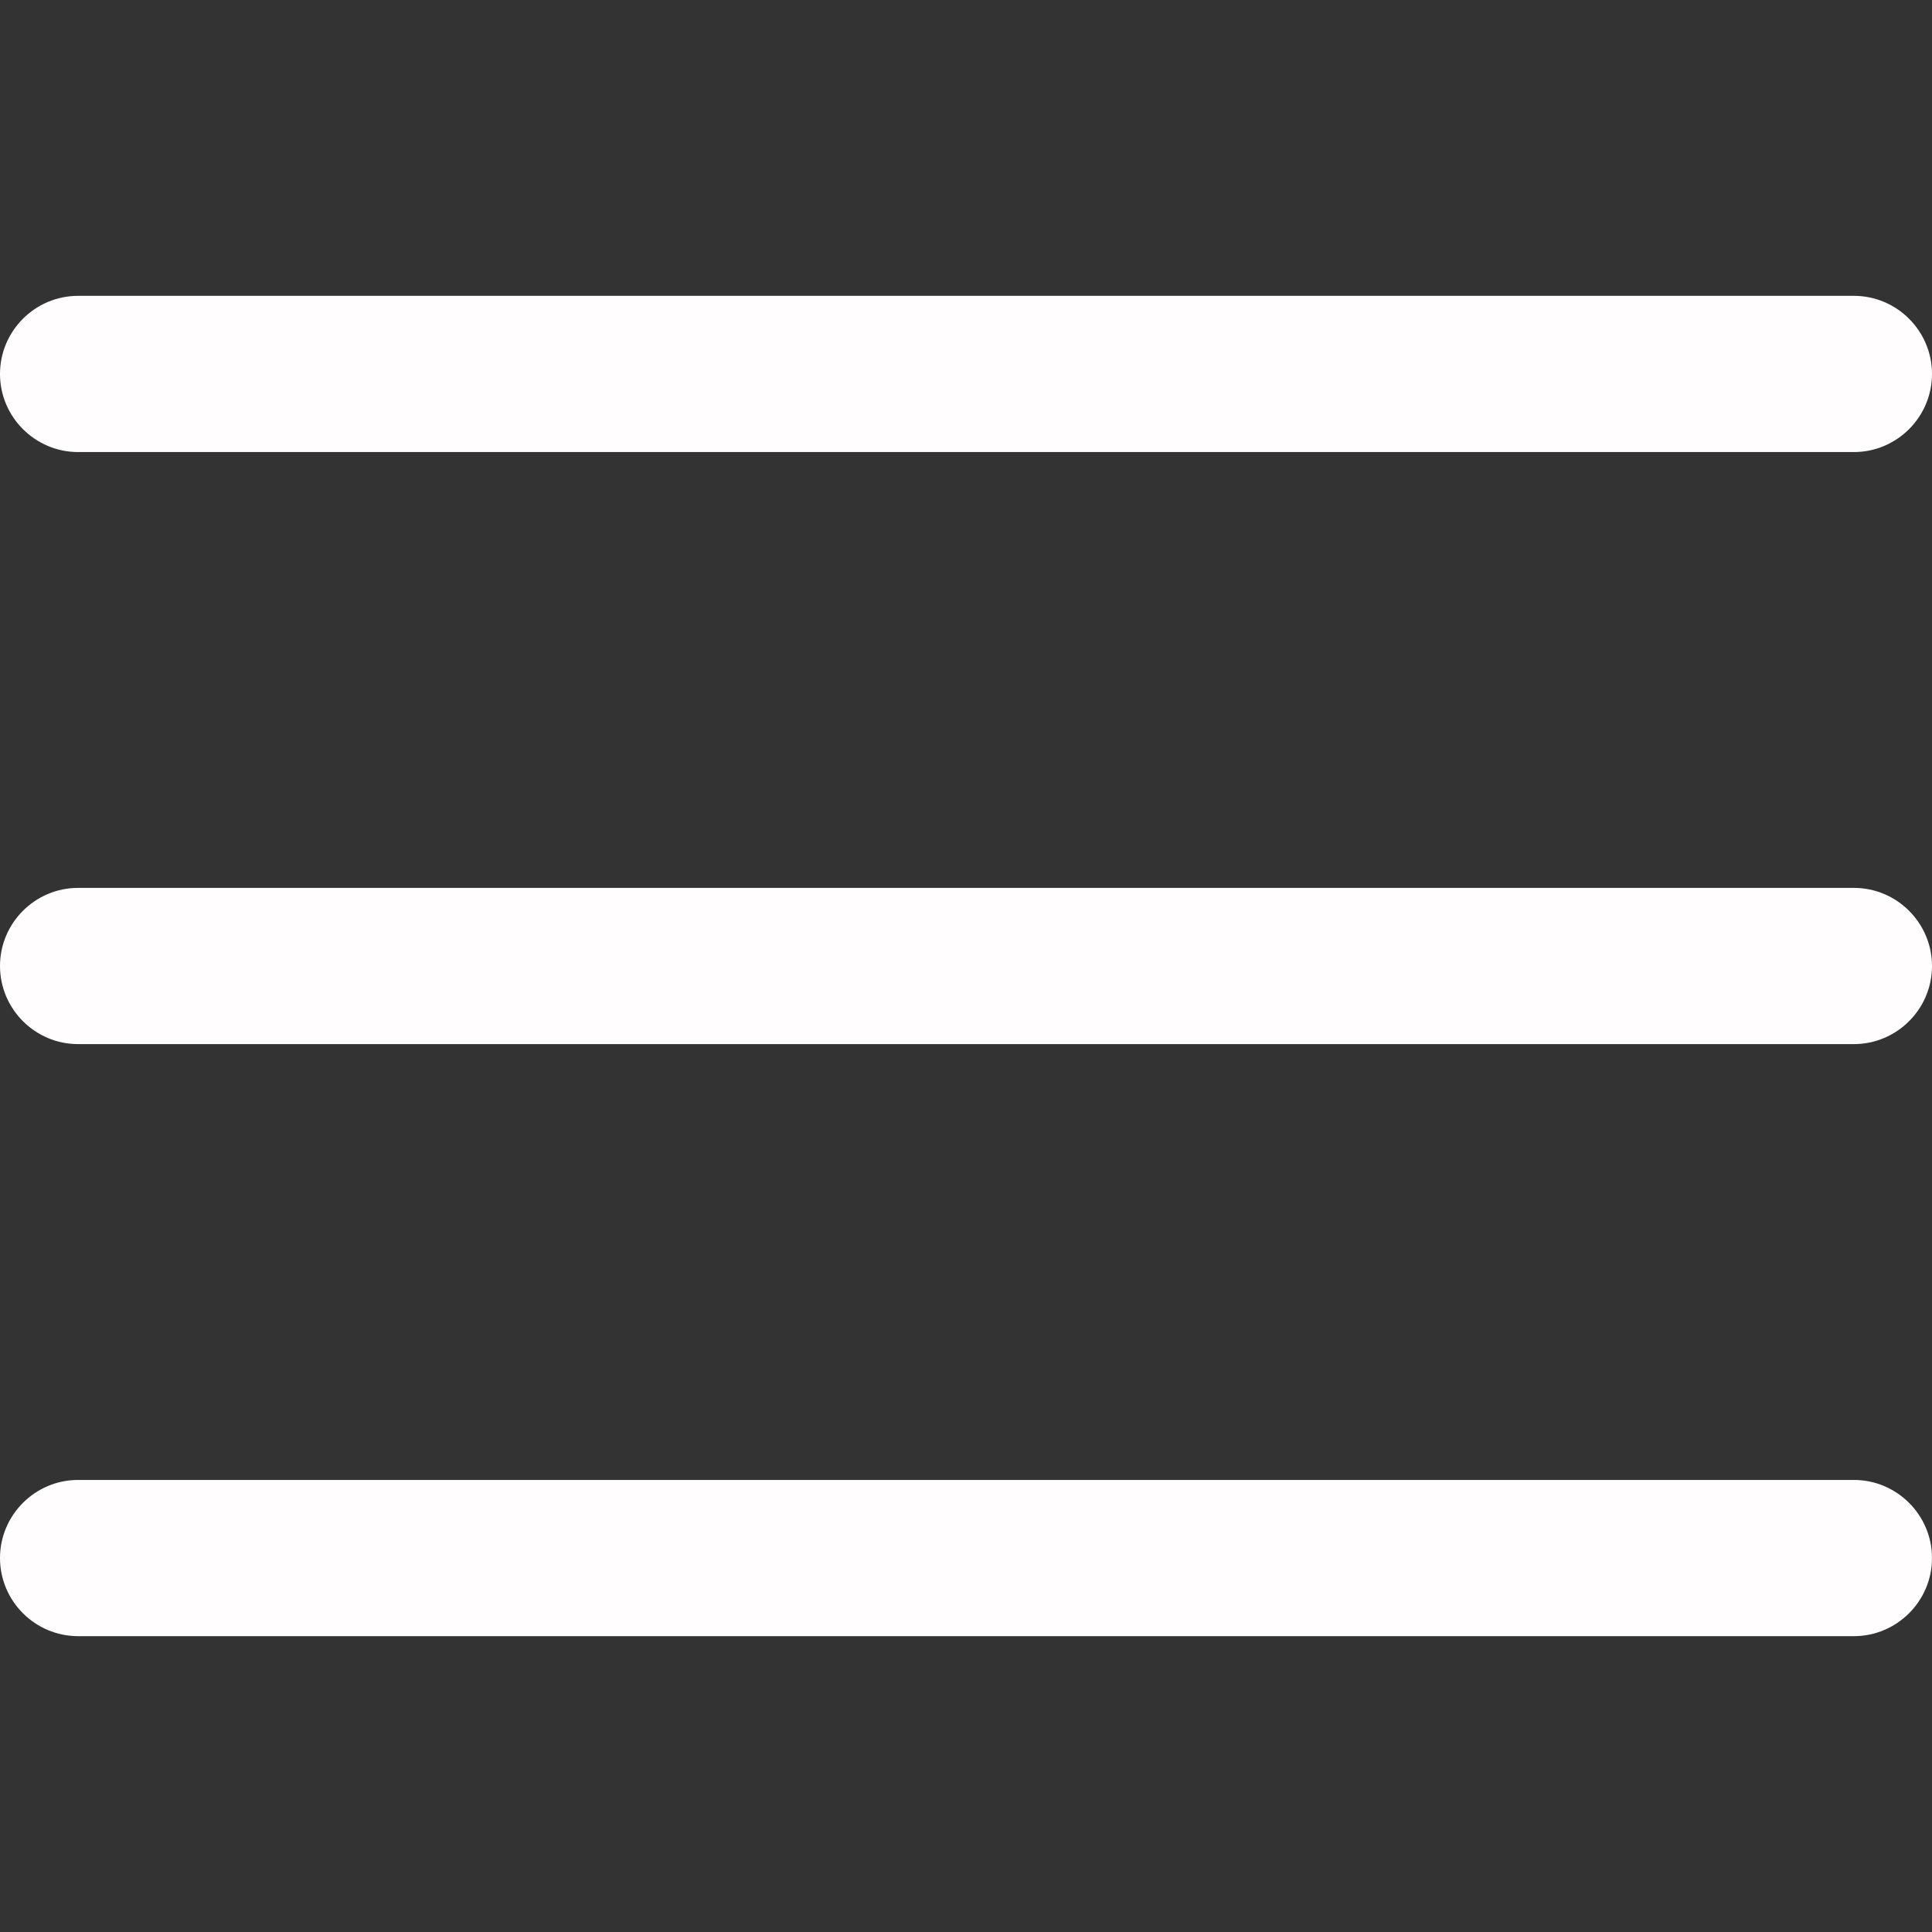<svg id="Layer_1" xmlns="http://www.w3.org/2000/svg" viewBox="0 0 512 512"><rect x="0" y="0" width="512" height="512" fill="#333333" stroke="none"/><style>.st0{fill:#fffdfd}</style><path class="st0" d="M491.3 235.3H20.7C9.3 235.3 0 244.6 0 256s9.3 20.7 20.7 20.7h470.6c11.4 0 20.7-9.3 20.7-20.7 0-11.4-9.3-20.7-20.7-20.7zm0-156.9H20.7C9.3 78.4 0 87.7 0 99.1s9.3 20.7 20.7 20.7h470.6c11.4 0 20.7-9.3 20.7-20.7s-9.3-20.7-20.7-20.7zm0 313.8H20.7C9.3 392.2 0 401.5 0 412.9s9.3 20.7 20.7 20.7h470.6c11.4 0 20.7-9.3 20.7-20.7s-9.3-20.7-20.7-20.7z"/></svg>